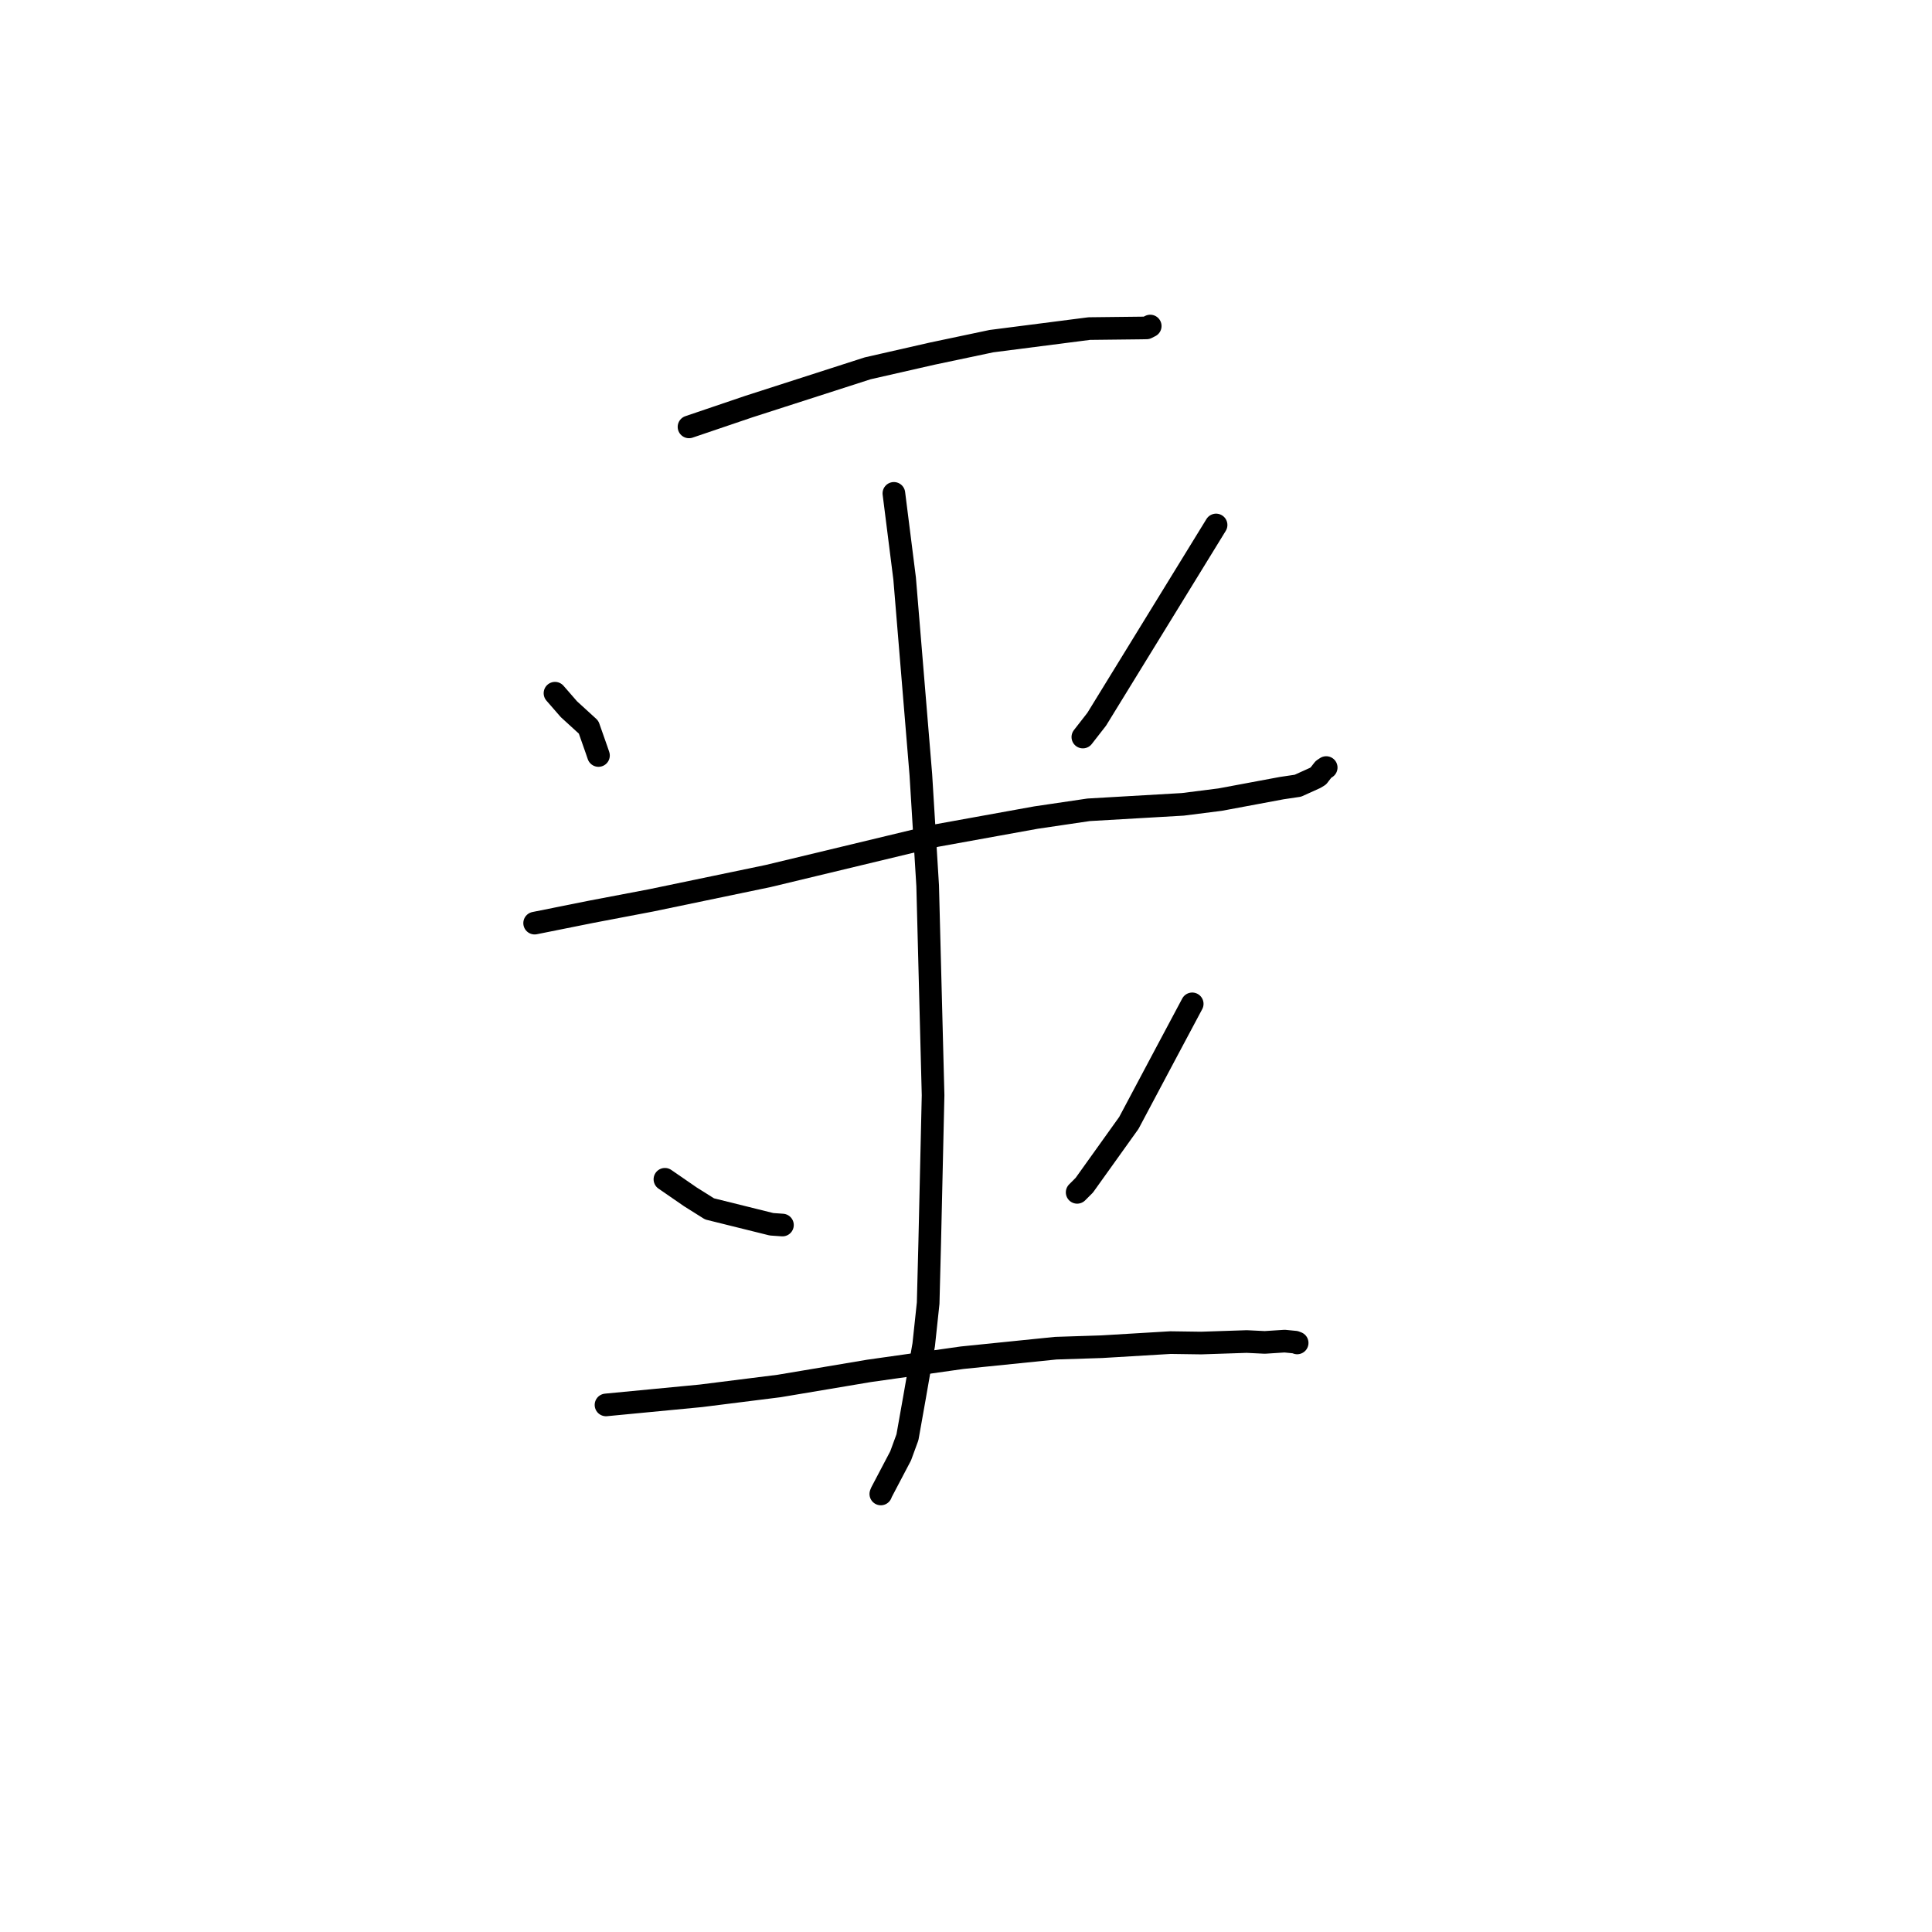 <?xml version="1.0" standalone="no"?>
    <svg width="256" height="256" xmlns="http://www.w3.org/2000/svg" version="1.1">
    <polyline stroke="black" stroke-width="3" stroke-linecap="round" fill="transparent" stroke-linejoin="round" points="91.297 56.566 99.222 53.876 114.968 48.806 123.511 46.86 131.374 45.203 144.331 43.539 151.246 43.461 151.928 43.447 152.37 43.223 152.398 43.209 152.411 43.202 " />
        <polyline stroke="black" stroke-width="3" stroke-linecap="round" fill="transparent" stroke-linejoin="round" points="73.538 91.854 75.382 93.973 77.991 96.357 79.046 99.356 79.302 100.107 " />
        <polyline stroke="black" stroke-width="3" stroke-linecap="round" fill="transparent" stroke-linejoin="round" points="161.138 69.562 145.32 95.304 143.483 97.662 " />
        <polyline stroke="black" stroke-width="3" stroke-linecap="round" fill="transparent" stroke-linejoin="round" points="70.842 122.319 78.388 120.806 86.254 119.309 101.78 116.078 124.034 110.728 137.273 108.333 144.243 107.303 156.729 106.58 161.681 105.952 169.833 104.431 171.975 104.113 174.256 103.082 174.69 102.819 174.888 102.558 175.368 101.945 175.595 101.794 175.729 101.705 " />
        <polyline stroke="black" stroke-width="3" stroke-linecap="round" fill="transparent" stroke-linejoin="round" points="118.444 65.374 119.868 76.655 122.016 102.639 122.92 117.358 123.638 145.125 123.191 164.7 122.986 172.671 122.398 178.178 121.168 185.23 120.241 190.444 119.339 192.907 116.804 197.73 116.713 197.958 " />
        <polyline stroke="black" stroke-width="3" stroke-linecap="round" fill="transparent" stroke-linejoin="round" points="88.105 156.262 91.489 158.596 94.018 160.183 102.232 162.222 103.679 162.324 " />
        <polyline stroke="black" stroke-width="3" stroke-linecap="round" fill="transparent" stroke-linejoin="round" points="157.975 133.016 154.369 139.782 149.581 148.79 143.677 157.043 142.728 157.993 " />
        <polyline stroke="black" stroke-width="3" stroke-linecap="round" fill="transparent" stroke-linejoin="round" points="80.298 186.159 92.856 184.955 103.23 183.652 109.41 182.615 115.155 181.648 127.485 179.905 139.893 178.642 145.991 178.445 155.091 177.902 159.156 177.96 165.203 177.76 167.591 177.876 170.223 177.706 171.611 177.842 171.881 177.945 " />
        </svg>